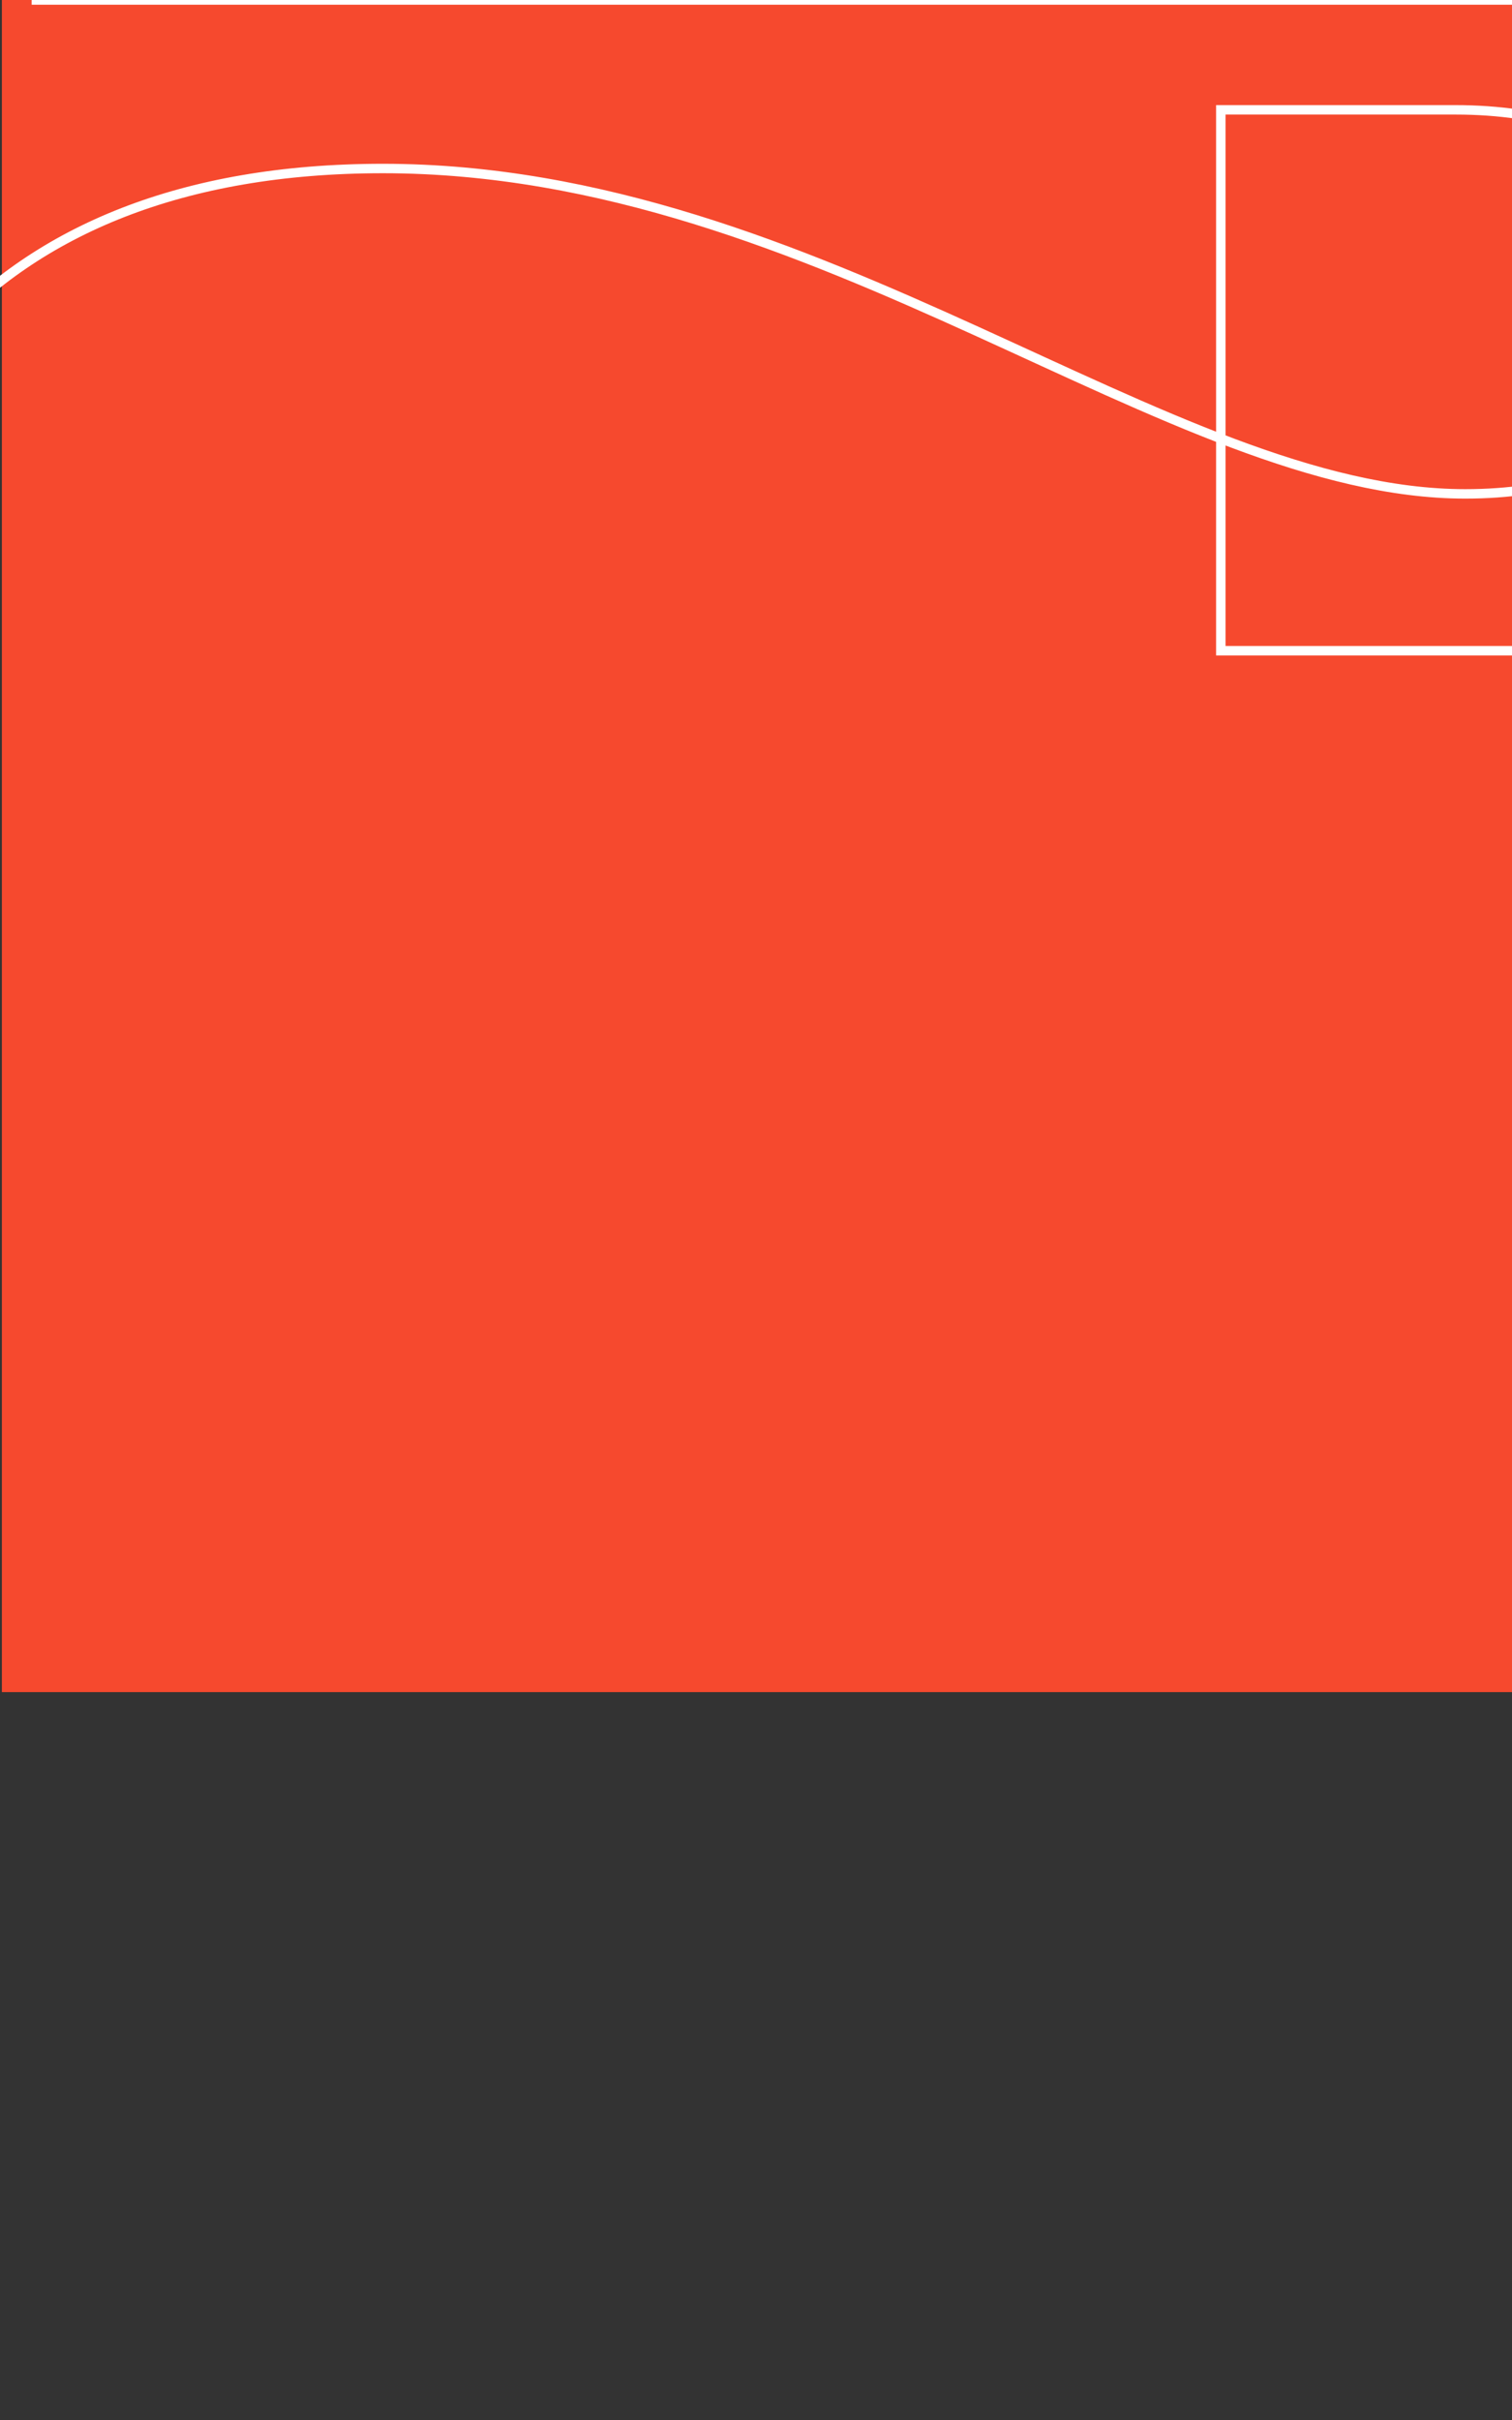 <?xml version="1.0" encoding="utf-8"?>
<!-- Generator: Adobe Illustrator 17.0.0, SVG Export Plug-In . SVG Version: 6.00 Build 0)  -->
<!DOCTYPE svg PUBLIC "-//W3C//DTD SVG 1.1 Tiny//EN" "http://www.w3.org/Graphics/SVG/1.1/DTD/svg11-tiny.dtd">
<svg version="1.1" baseProfile="tiny" id="Layer_1" xmlns="http://www.w3.org/2000/svg" xmlns:xlink="http://www.w3.org/1999/xlink"
	 x="0px" y="0px" width="800px" height="1280px" viewBox="0 0 800 1280" xml:space="preserve">
<rect x="0" y="0" width="800" height="1280" fill="#333333" stroke="none"/>
<rect x="1" fill="#F6492E" width="1599" height="895"/>
<path id="line_4_" fill="none" stroke="#FFFFFF" stroke-width="5" stroke-miterlimit="10" d="M58.186,844.959"/>
<path id="line_2_" fill="none" stroke="#FFFFFF" stroke-width="5" stroke-miterlimit="10" d="M16.754,0c0,0,1298.779,0,1408.719,0
	c0,83.872-61.132,129.615-195.592,129.615c-250.519,0-193.831,214.565-423.306,214.565c-53.298,0-160.641,0.005-160.641,0.005
	l0-286.092c0,0,91.606,0,124.106,0c186.636,0,190.761,203.135,5.214,203.135c-156.958,0-341.366-172.099-572.654-172.099
	c-213.134,0-304.462,131.885-304.462,302.3c4.284,0,11.368,0,11.368,0"/>
</svg>
